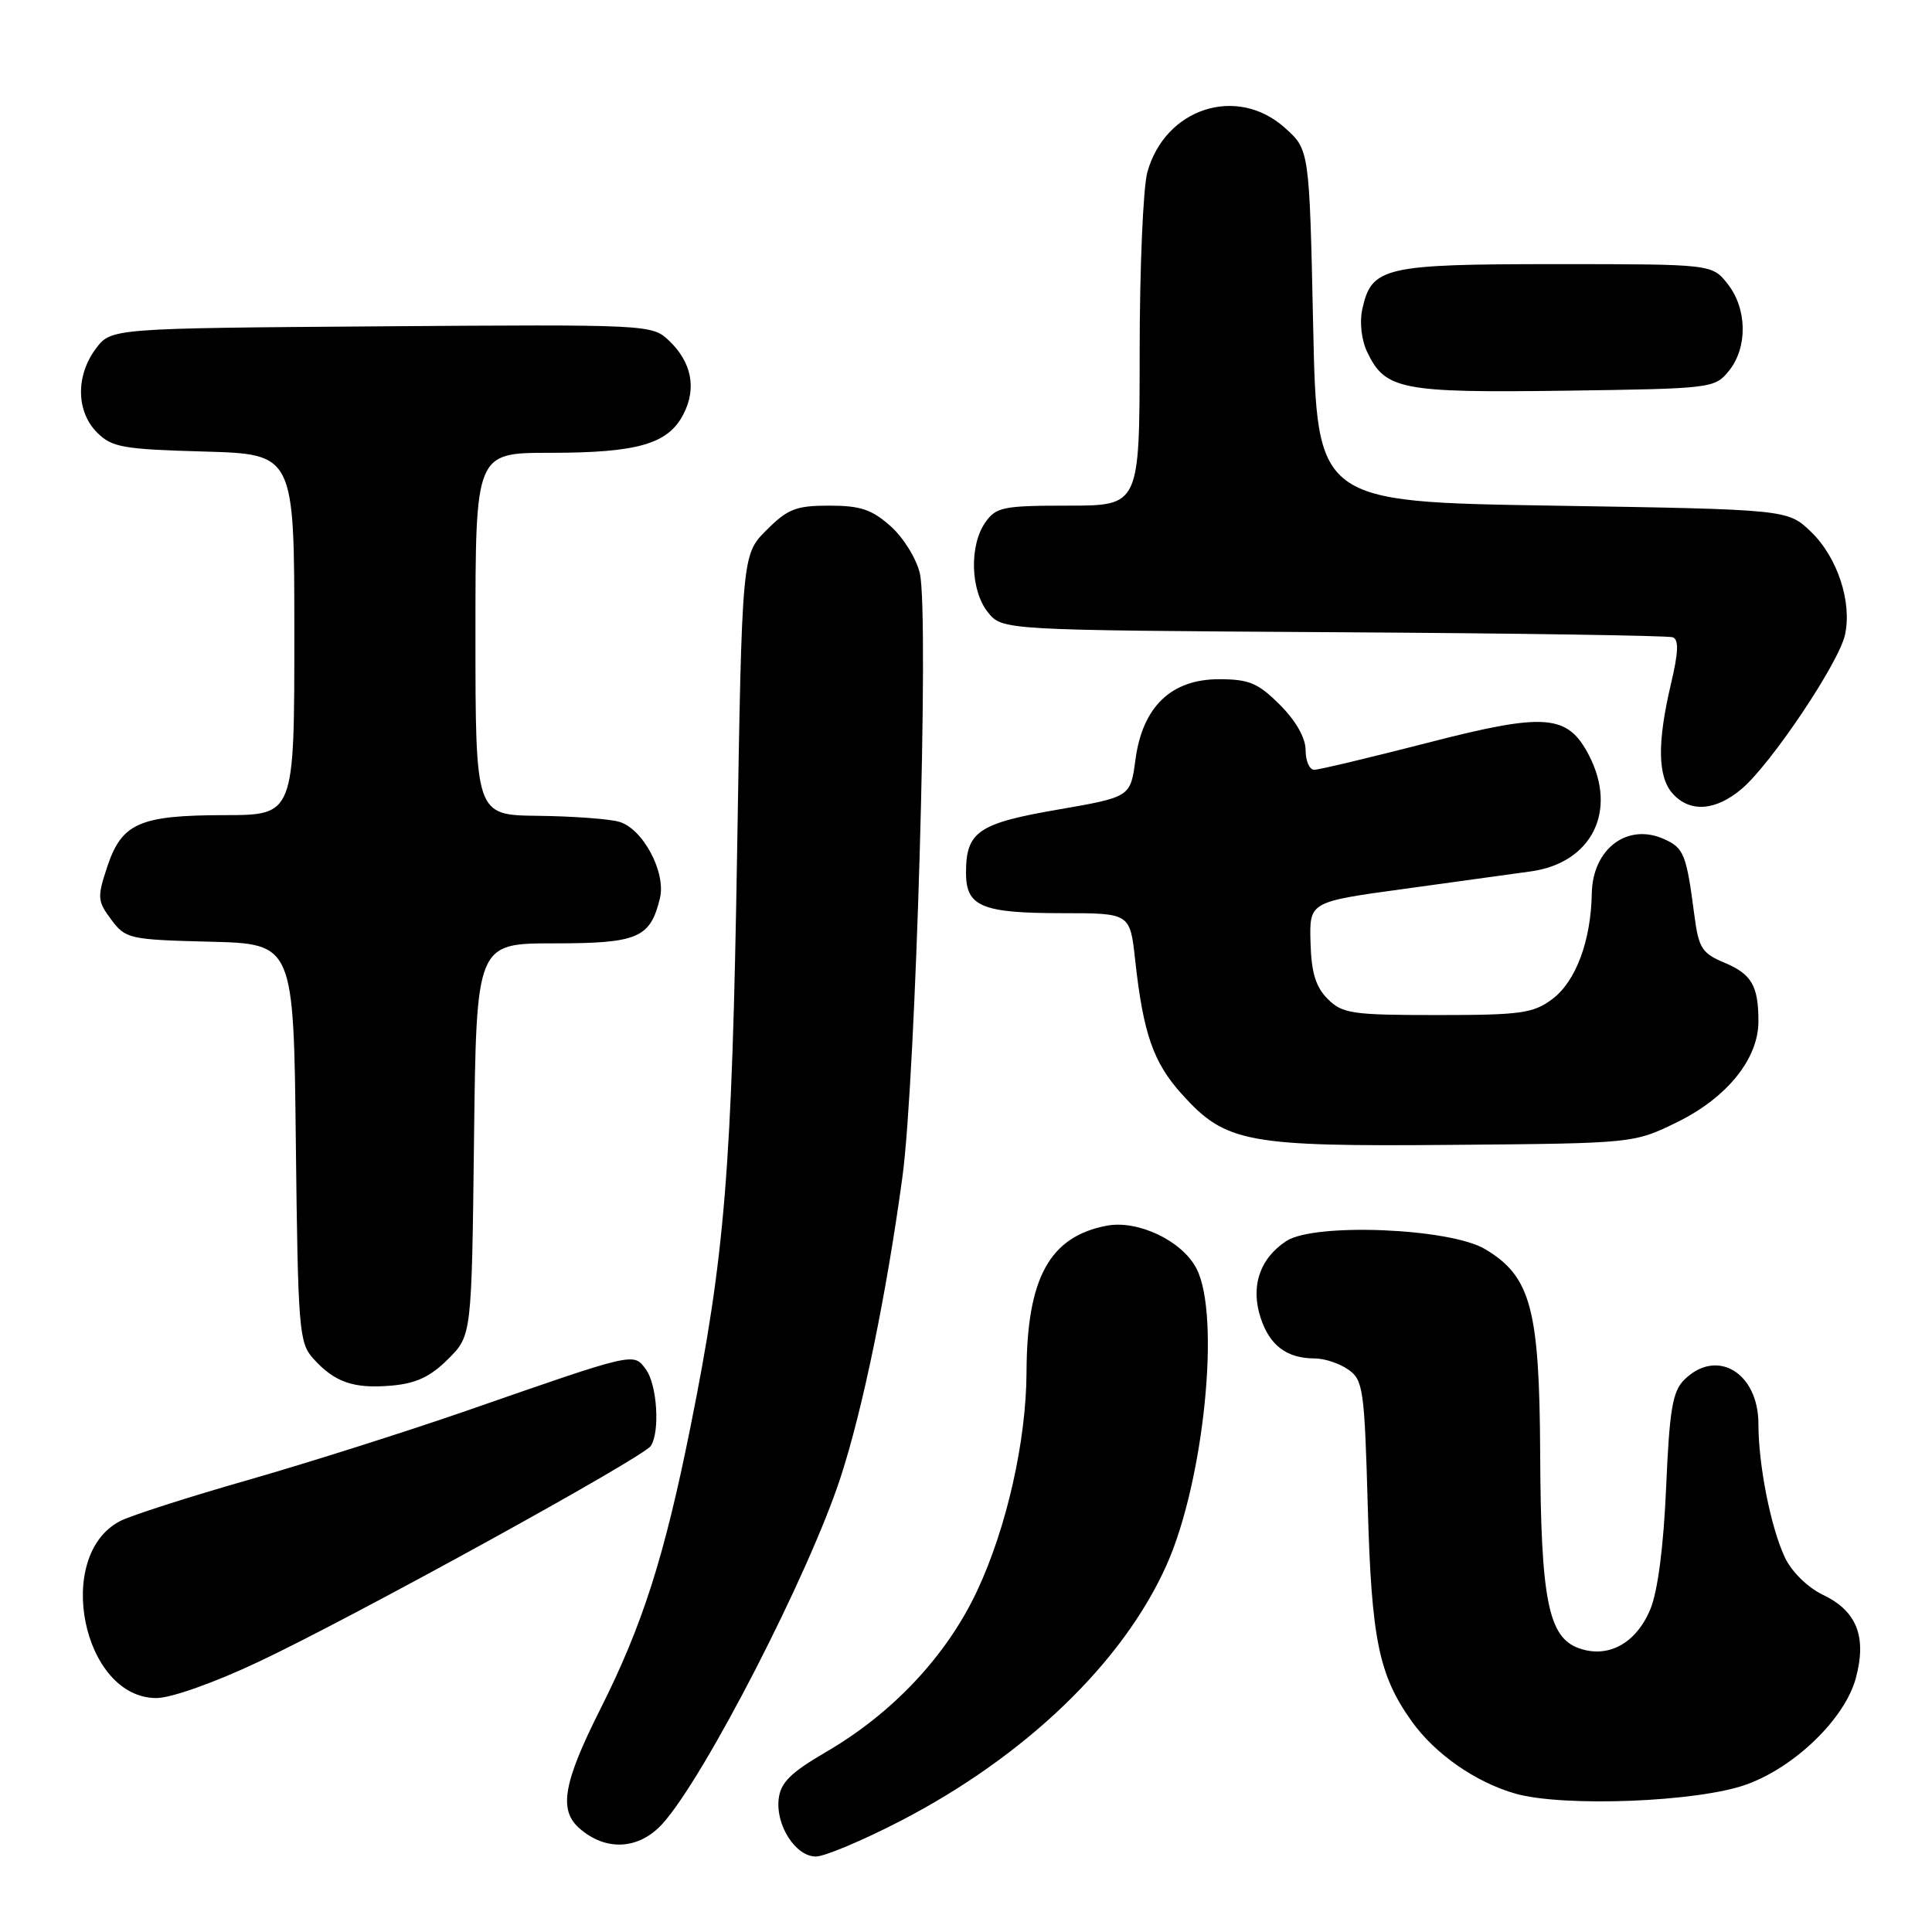 <?xml version="1.0" encoding="UTF-8" standalone="no"?>
<!DOCTYPE svg PUBLIC "-//W3C//DTD SVG 1.1//EN" "http://www.w3.org/Graphics/SVG/1.1/DTD/svg11.dtd" >
<svg xmlns="http://www.w3.org/2000/svg" xmlns:xlink="http://www.w3.org/1999/xlink" version="1.1" viewBox="0 0 256 256">
 <g >
 <path fill="currentColor"
d=" M 119.27 241.31 C 135.85 232.74 148.81 220.29 154.58 207.37 C 159.54 196.26 161.76 174.30 158.54 168.09 C 156.65 164.42 150.80 161.63 146.65 162.41 C 139.08 163.85 136.07 169.33 136.02 181.79 C 135.99 190.92 133.39 202.44 129.48 210.78 C 125.47 219.35 118.32 226.98 109.50 232.12 C 104.76 234.88 103.43 236.20 103.18 238.37 C 102.77 241.88 105.43 246.00 108.11 246.00 C 109.25 246.00 114.27 243.89 119.27 241.31 Z  M 87.78 241.66 C 93.34 235.53 107.21 208.56 111.38 195.76 C 114.31 186.80 117.45 171.55 119.57 156.00 C 121.35 142.98 123.13 81.57 121.89 76.00 C 121.46 74.08 119.73 71.26 118.04 69.75 C 115.54 67.51 114.02 67.00 109.88 67.00 C 105.48 67.00 104.37 67.43 101.56 70.25 C 98.31 73.50 98.31 73.50 97.67 113.00 C 96.99 154.88 96.06 166.35 91.48 189.13 C 88.02 206.33 85.14 215.35 79.53 226.50 C 74.65 236.21 74.01 239.81 76.75 242.24 C 80.25 245.34 84.65 245.11 87.78 241.66 Z  M 231.37 236.47 C 237.84 234.16 244.48 227.70 245.91 222.35 C 247.38 216.87 246.03 213.46 241.56 211.33 C 239.54 210.36 237.42 208.29 236.52 206.40 C 234.65 202.45 233.00 194.17 233.00 188.69 C 233.00 181.85 227.44 178.56 223.15 182.85 C 221.62 184.38 221.21 186.83 220.77 197.10 C 220.43 204.97 219.66 210.88 218.67 213.25 C 216.79 217.76 213.10 219.77 209.24 218.41 C 205.16 216.98 204.17 211.99 204.08 192.57 C 203.99 173.39 202.84 169.12 196.77 165.51 C 192.11 162.73 174.17 162.00 170.45 164.44 C 166.91 166.76 165.67 170.48 167.05 174.65 C 168.25 178.30 170.53 180.00 174.21 180.00 C 175.50 180.00 177.50 180.66 178.66 181.48 C 180.63 182.85 180.80 184.08 181.24 199.73 C 181.73 217.24 182.70 221.96 187.05 228.07 C 190.15 232.42 195.54 236.17 200.82 237.67 C 207.21 239.47 224.94 238.78 231.37 236.47 Z  M 34.30 220.18 C 46.70 214.34 85.21 193.14 86.23 191.60 C 87.47 189.74 87.08 183.49 85.59 181.46 C 83.94 179.20 84.28 179.12 62.00 186.87 C 54.02 189.64 40.98 193.78 33.00 196.07 C 25.02 198.35 17.35 200.81 15.94 201.54 C 7.09 206.09 10.94 225.00 20.72 225.00 C 22.67 225.00 28.40 222.97 34.30 220.18 Z  M 59.37 180.09 C 62.50 176.97 62.50 176.97 62.81 150.98 C 63.12 125.00 63.12 125.00 73.41 125.00 C 84.54 125.00 86.17 124.30 87.45 119.00 C 88.27 115.55 85.14 109.73 82.00 108.88 C 80.62 108.50 75.79 108.15 71.25 108.10 C 63.00 108.00 63.00 108.00 63.00 84.00 C 63.00 60.00 63.00 60.00 72.85 60.00 C 84.48 60.00 88.52 58.84 90.55 54.90 C 92.34 51.44 91.65 47.96 88.59 45.08 C 86.38 43.01 85.76 42.98 50.53 43.24 C 14.72 43.50 14.72 43.50 12.69 46.21 C 10.02 49.80 10.09 54.53 12.86 57.31 C 14.83 59.28 16.28 59.53 27.03 59.83 C 39.00 60.17 39.00 60.17 39.00 84.08 C 39.00 108.00 39.00 108.00 29.75 108.01 C 18.48 108.03 16.14 109.06 14.21 114.85 C 12.87 118.90 12.90 119.39 14.74 121.85 C 16.64 124.40 17.12 124.51 27.81 124.78 C 38.91 125.06 38.91 125.06 39.20 151.43 C 39.48 176.16 39.62 177.93 41.50 180.01 C 44.33 183.16 46.86 184.04 51.87 183.60 C 55.13 183.32 57.04 182.42 59.37 180.09 Z  M 222.27 148.67 C 228.85 145.44 233.00 140.28 233.00 135.35 C 233.00 130.61 232.11 129.07 228.45 127.54 C 225.53 126.32 225.08 125.61 224.52 121.33 C 223.46 113.22 223.14 112.38 220.54 111.20 C 215.66 108.98 211.03 112.45 210.92 118.40 C 210.81 124.69 208.79 130.07 205.68 132.39 C 203.16 134.27 201.51 134.50 190.46 134.50 C 179.14 134.50 177.87 134.31 175.93 132.37 C 174.33 130.77 173.76 128.88 173.65 124.87 C 173.50 119.50 173.50 119.50 186.00 117.79 C 192.88 116.84 200.47 115.79 202.88 115.46 C 210.93 114.32 214.36 107.46 210.55 100.09 C 207.72 94.63 204.80 94.39 189.22 98.41 C 181.55 100.38 174.77 102.00 174.14 102.00 C 173.51 102.00 173.00 100.83 173.00 99.40 C 173.00 97.78 171.72 95.52 169.60 93.40 C 166.70 90.50 165.51 90.00 161.52 90.00 C 155.18 90.00 151.38 93.66 150.45 100.68 C 149.79 105.61 149.79 105.61 140.15 107.28 C 129.60 109.10 128.00 110.21 128.00 115.66 C 128.00 120.13 130.08 121.00 140.81 121.00 C 149.74 121.00 149.74 121.00 150.42 127.25 C 151.49 136.97 152.82 140.80 156.61 144.99 C 162.42 151.43 165.15 151.94 192.50 151.70 C 216.50 151.50 216.50 151.50 222.27 148.67 Z  M 230.76 104.55 C 234.63 101.30 243.66 87.84 244.47 84.12 C 245.43 79.77 243.46 73.81 239.95 70.45 C 236.87 67.50 236.87 67.50 205.69 67.00 C 174.50 66.50 174.50 66.50 174.00 43.17 C 173.50 19.83 173.50 19.83 170.23 16.92 C 163.89 11.25 154.39 14.33 152.03 22.81 C 151.47 24.84 151.01 35.61 151.01 46.75 C 151.00 67.00 151.00 67.00 141.56 67.00 C 132.93 67.00 131.98 67.19 130.56 69.22 C 128.41 72.29 128.59 78.27 130.91 81.14 C 132.82 83.50 132.82 83.50 176.66 83.77 C 200.77 83.91 221.01 84.22 221.64 84.44 C 222.47 84.74 222.41 86.41 221.40 90.67 C 219.57 98.45 219.65 102.96 221.65 105.17 C 223.93 107.69 227.30 107.46 230.76 104.55 Z  M 229.09 49.14 C 231.59 46.05 231.52 40.93 228.93 37.63 C 226.85 35.00 226.85 35.00 206.15 35.00 C 183.35 35.00 181.74 35.38 180.51 40.97 C 180.13 42.71 180.40 45.07 181.18 46.69 C 183.55 51.64 185.71 52.06 207.34 51.77 C 226.83 51.50 227.21 51.46 229.09 49.14 Z "/>
</g>
</svg>